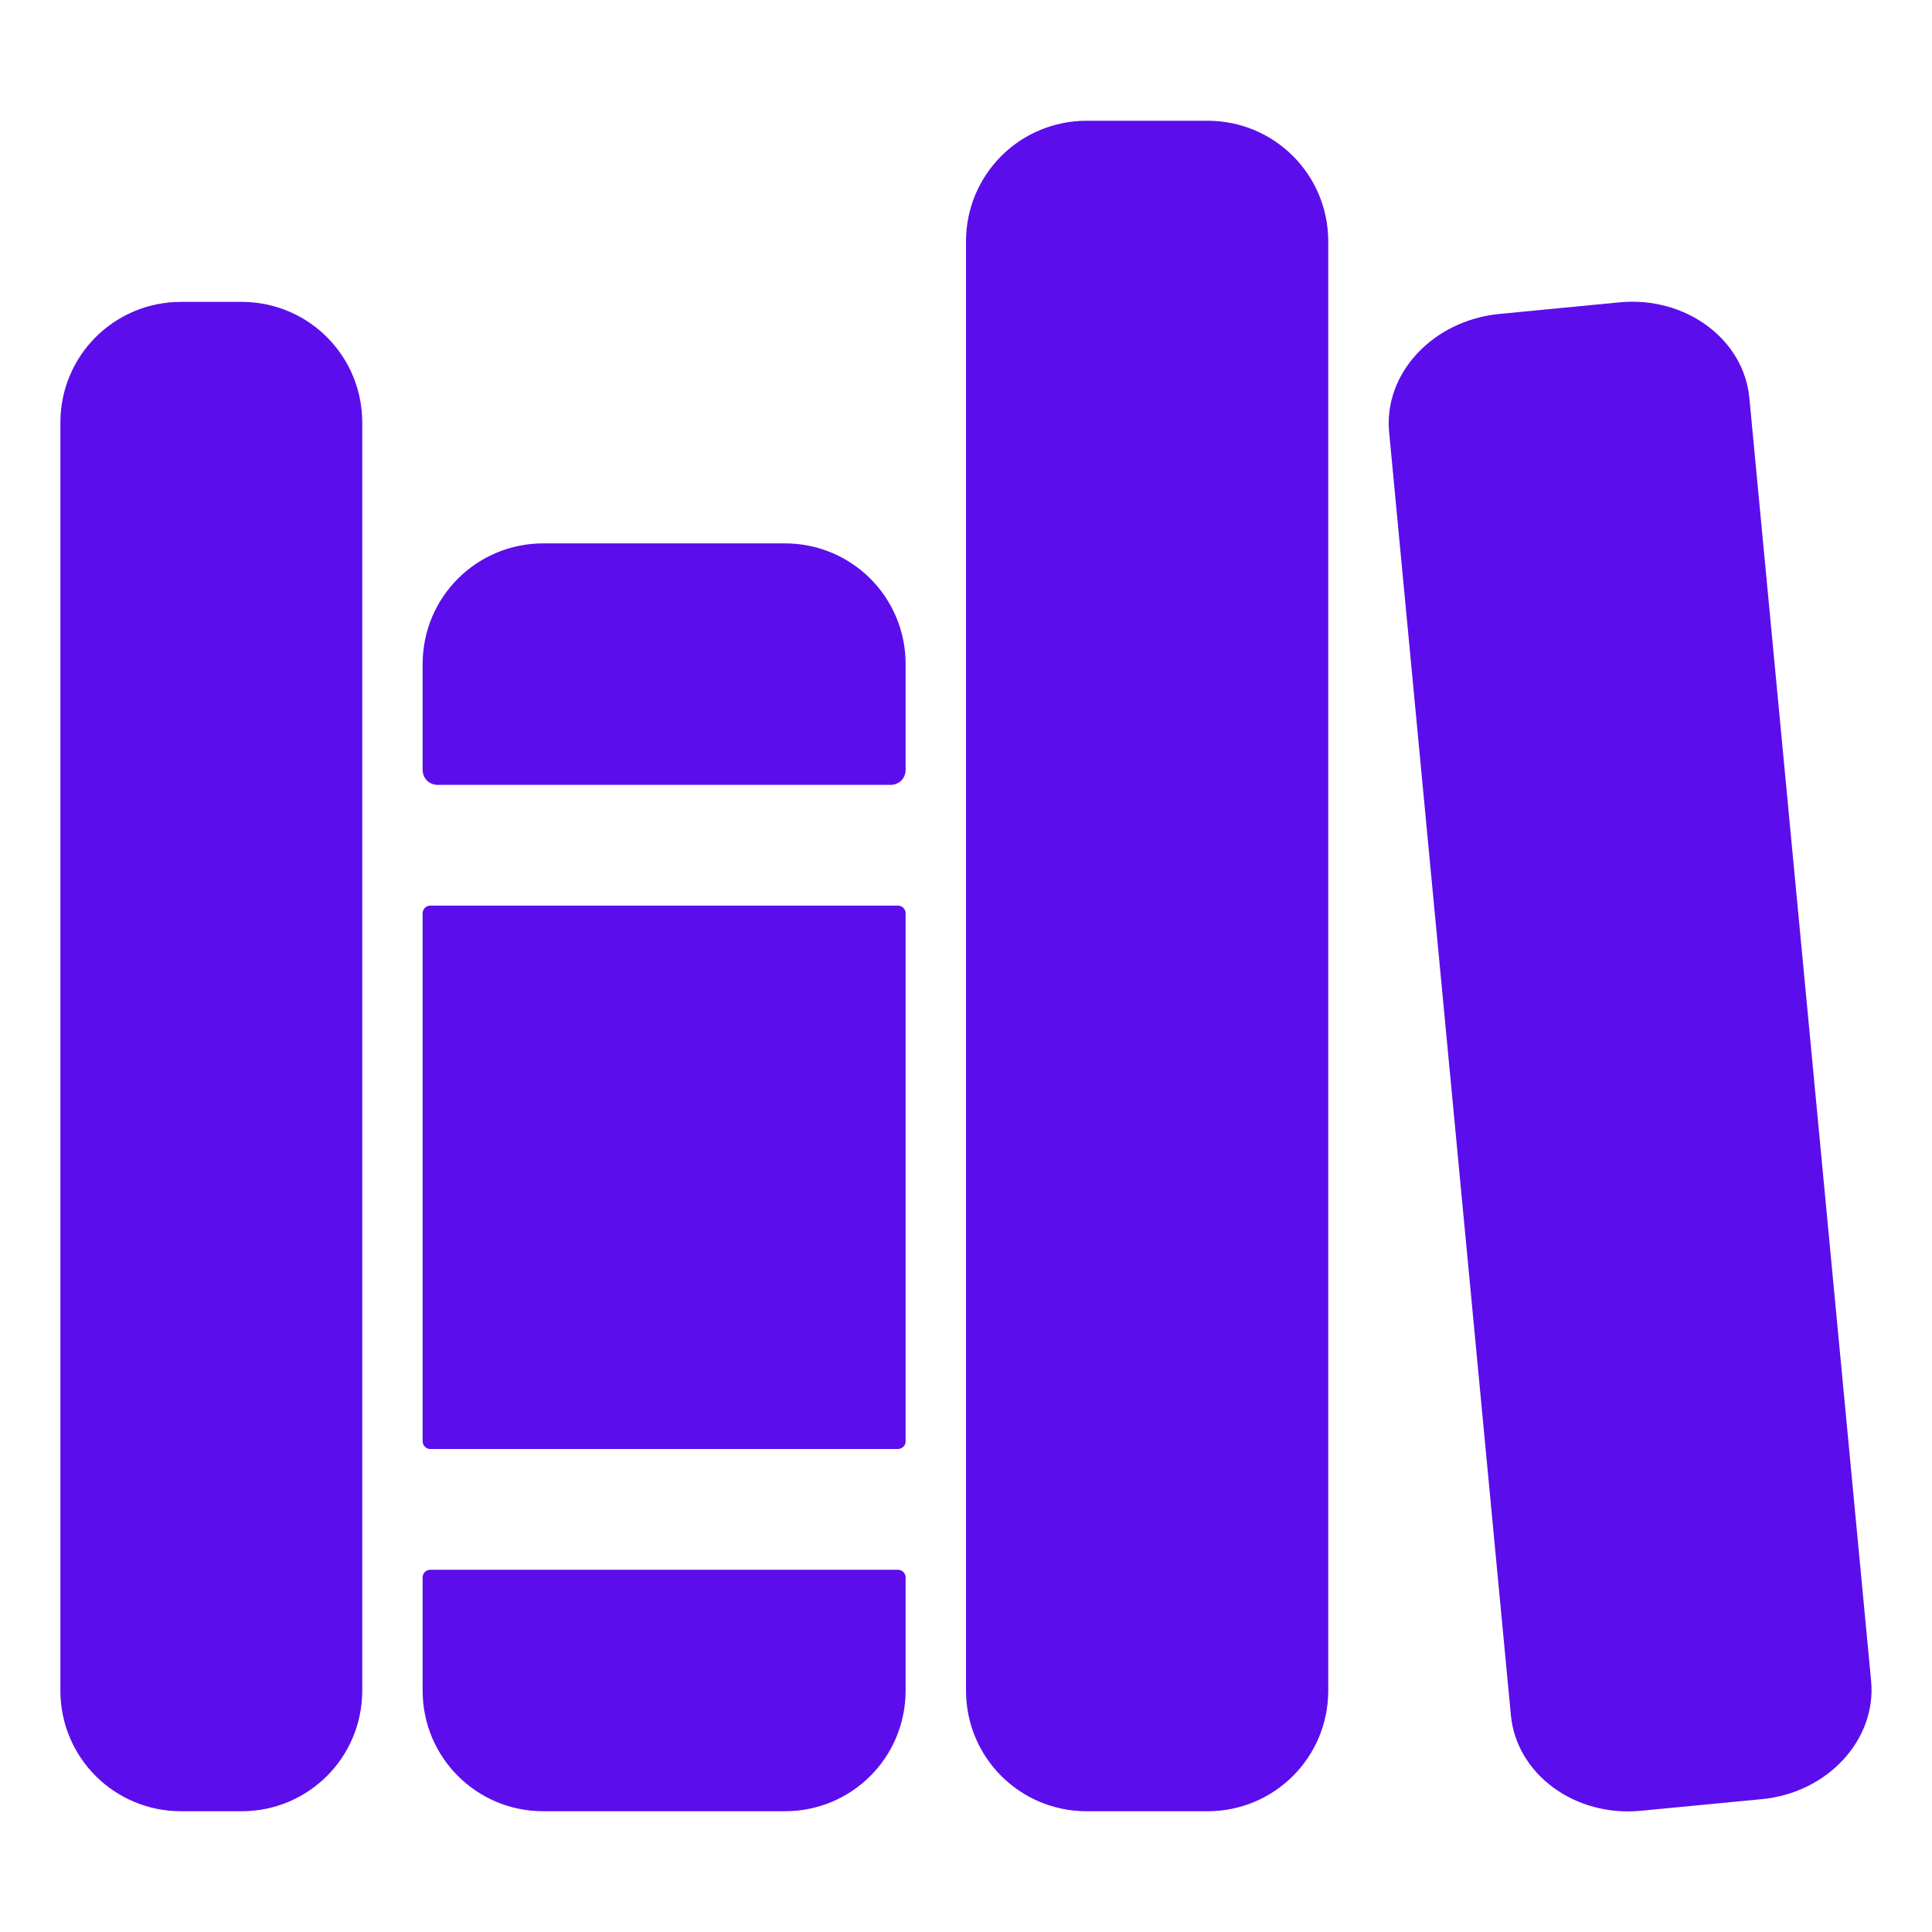 <svg xmlns="http://www.w3.org/2000/svg" fill="#5b0eeb" class="ionicon" viewBox="0 0 384 384"><title>Show Poems</title>
<path d="M84,336c0,13.3,10.7,24,24,24h48c13.3,0,24-10.7,24-24v-22.5c0-0.8-0.7-1.5-1.5-1.5h-93c-0.8,0-1.5,0.7-1.5,1.5V336z
	 M180,132c0-13.3-10.7-24-24-24h-48c-13.3,0-24,10.7-24,24v21c0,1.7,1.3,3,3,3h90c1.7,0,3-1.3,3-3V132z M48,360H36
	c-13.3,0-24-10.7-24-24V84c0-13.3,10.7-24,24-24h12c13.3,0,24,10.7,24,24v252C72,349.3,61.3,360,48,360z"/>
<path d="M85.5,180h93c0.8,0,1.5,0.7,1.5,1.5v105c0,0.8-0.7,1.5-1.5,1.5h-93c-0.8,0-1.5-0.7-1.5-1.5v-105C84,180.7,84.7,180,85.5,180
	z"/>
<path d="M371.9,334.1l-24.2-255c-1.1-11.7-12.7-20.3-25.9-19L298,62.4c-13.2,1.3-23,11.8-21.9,23.5l24.2,255
	c1.1,11.7,12.7,20.3,25.9,19l23.9-2.3C363.2,356.4,373,345.8,371.9,334.1z M240,360h-24c-13.3,0-24-10.7-24-24V48
	c0-13.3,10.7-24,24-24h24c13.3,0,24,10.7,24,24v288C264,349.3,253.3,360,240,360z"/>
</svg>
